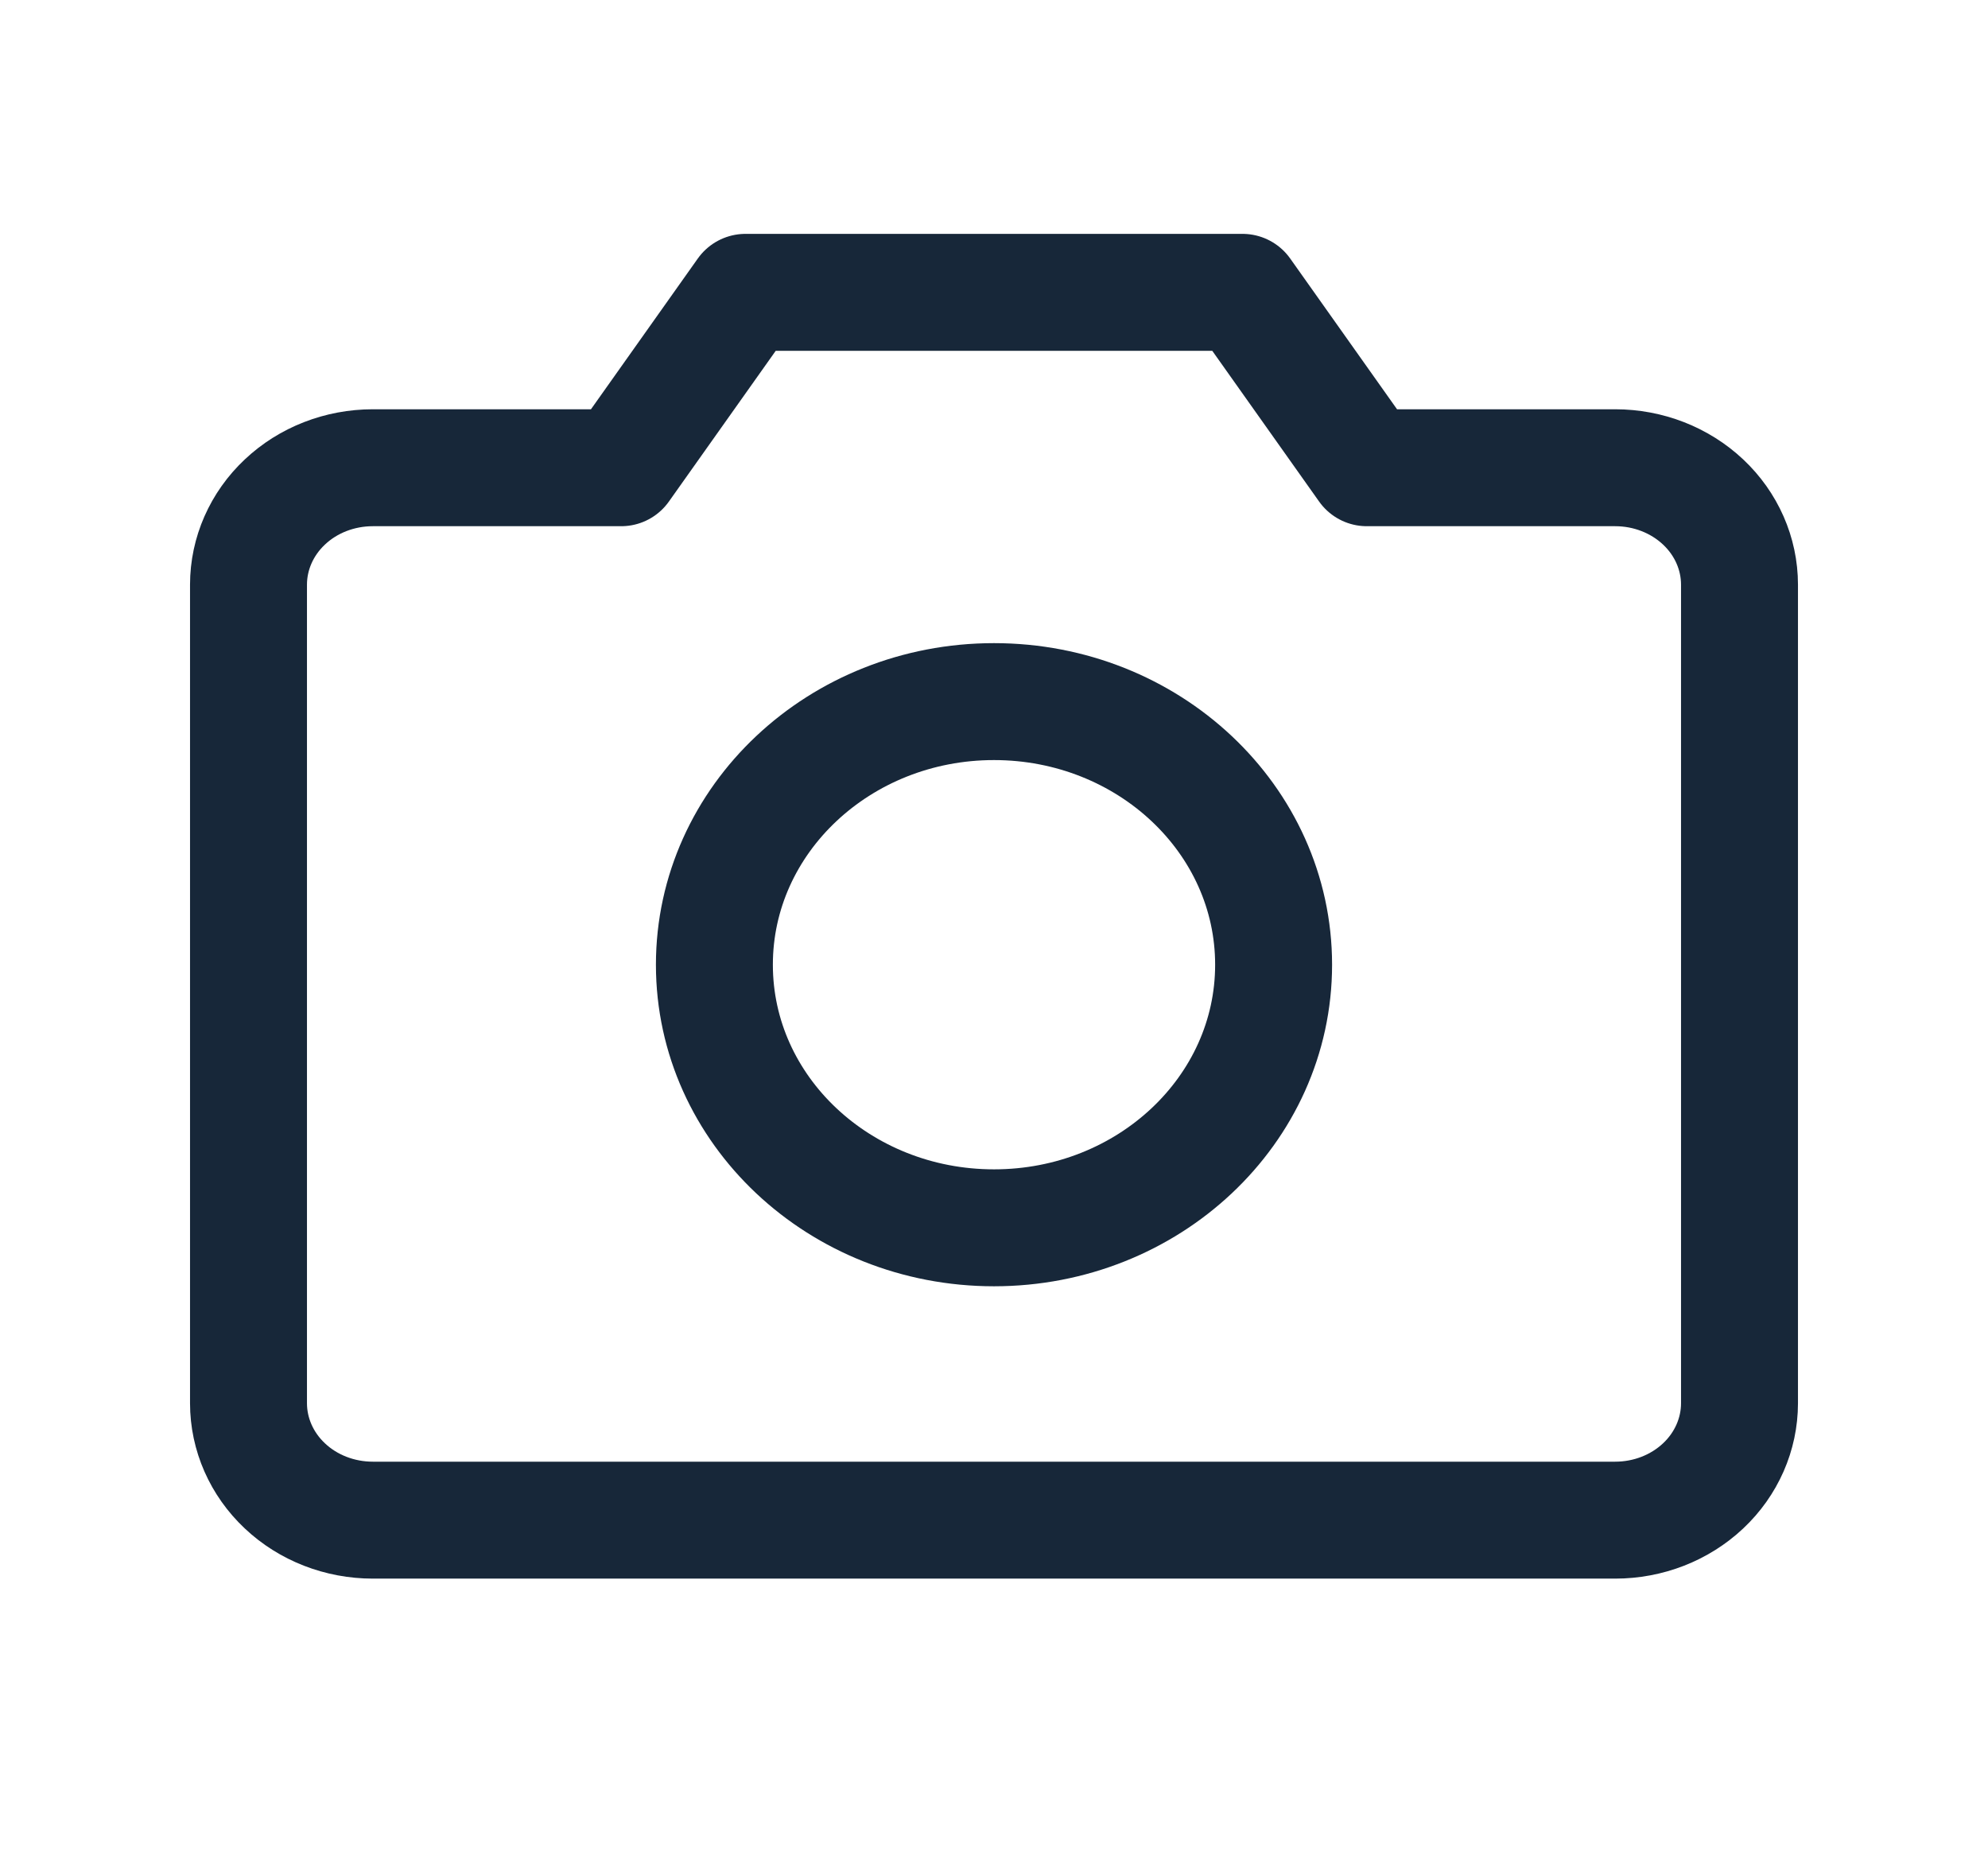 <svg width="17" height="16" viewBox="0 0 17 16" fill="none" xmlns="http://www.w3.org/2000/svg">
<path d="M13.812 13H3.188C2.906 13 2.635 12.895 2.436 12.707C2.237 12.52 2.125 12.265 2.125 12V5C2.125 4.735 2.237 4.48 2.436 4.293C2.635 4.105 2.906 4 3.188 4H5.312L6.375 2.5H10.625L11.688 4H13.812C14.094 4 14.364 4.105 14.564 4.293C14.763 4.48 14.875 4.735 14.875 5V12C14.875 12.265 14.763 12.52 14.564 12.707C14.364 12.895 14.094 13 13.812 13Z" stroke="#172739" stroke-linecap="round" stroke-linejoin="round"/>
<path d="M8.5 10.5C9.82 10.5 10.891 9.493 10.891 8.25C10.891 7.007 9.82 6 8.5 6C7.18 6 6.109 7.007 6.109 8.25C6.109 9.493 7.18 10.5 8.5 10.5Z" stroke="#172739" stroke-linecap="round" stroke-linejoin="round"/>
</svg>

